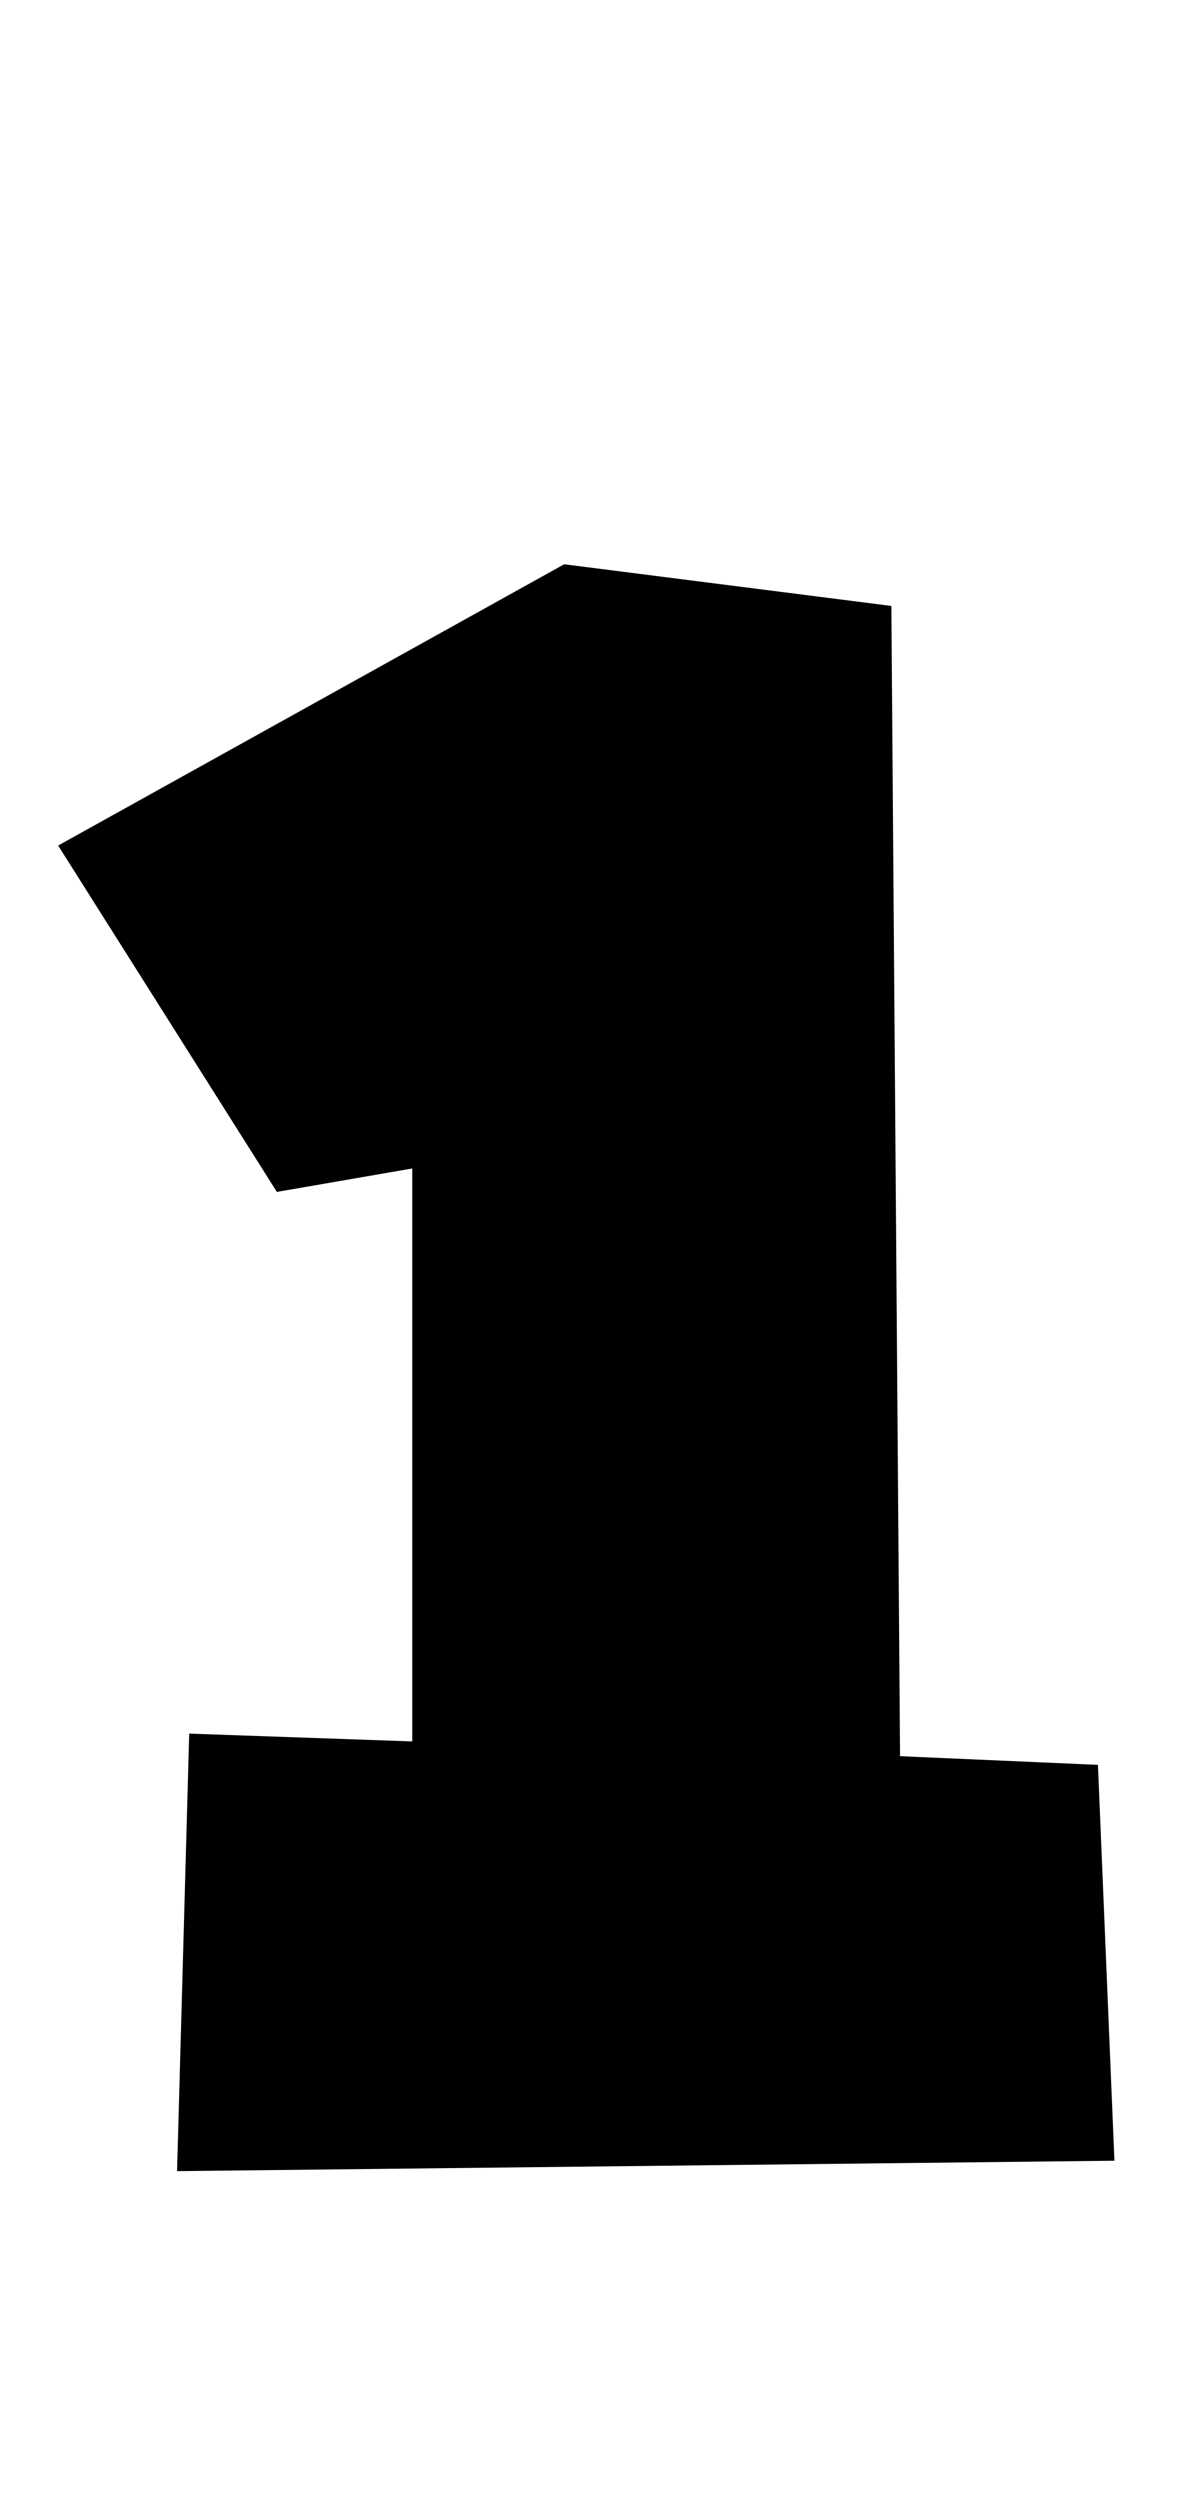 
    <svg xmlns="http://www.w3.org/2000/svg" viewBox="0 0 13.872 28.8">
      <path d="M12.84 24.89L12.65 20.33L10.37 20.23L10.27 6.98L6.50 6.50L0.67 9.74L3.19 13.73L4.75 13.46L4.75 20.06L2.18 19.97L2.04 25.01Z" transform="translate(0, 0)" />
    </svg>
  
